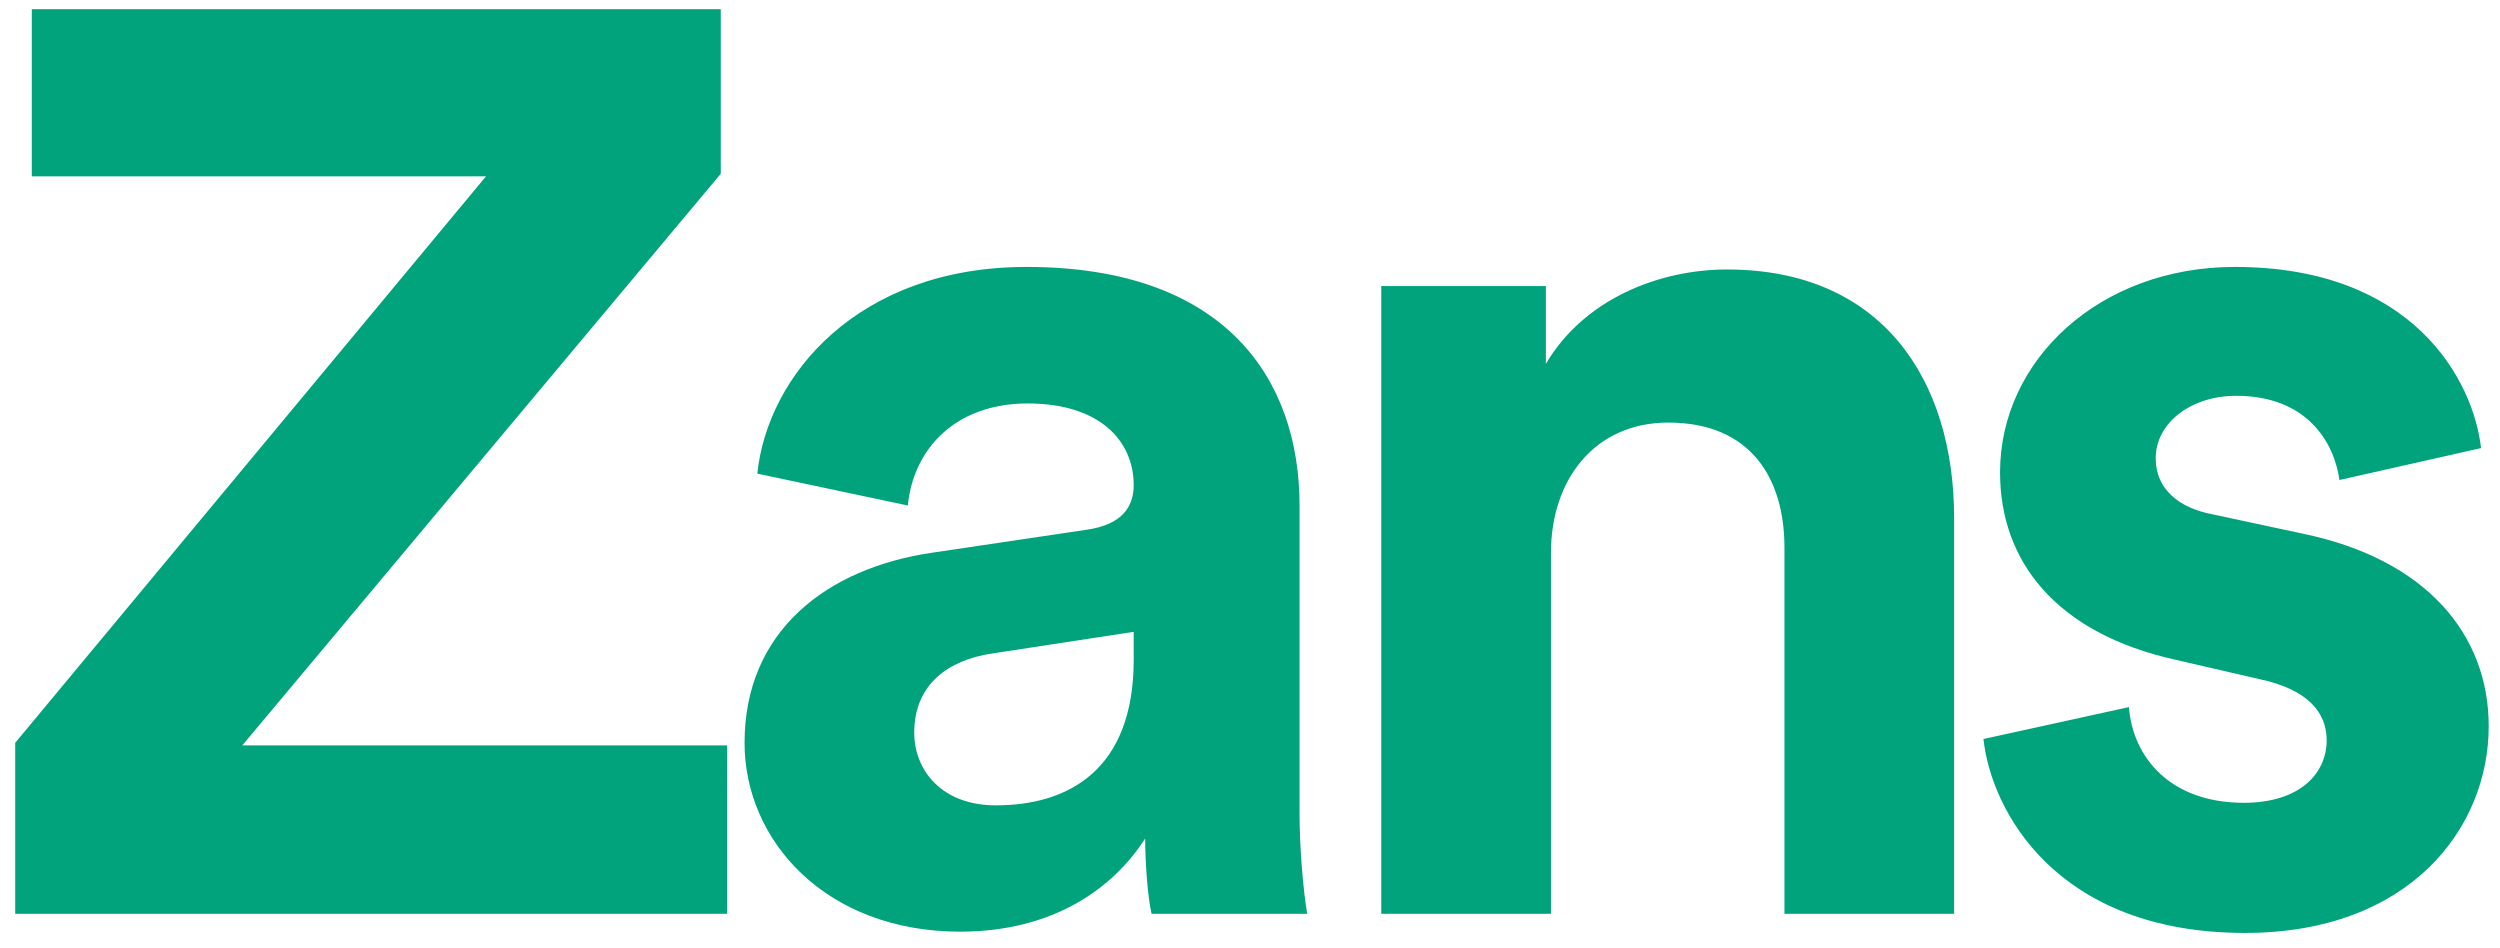 <svg width="145" height="55" viewBox="0 0 145 55" fill="none" xmlns="http://www.w3.org/2000/svg">
<path d="M42.174 53H0.882V43.084L28.188 10.228H1.844V0.534H41.804V10.08L14.054 43.232H42.174V53ZM43.184 43.084C43.184 36.572 47.994 32.946 54.062 32.058L63.016 30.726C65.088 30.43 65.754 29.394 65.754 28.136C65.754 25.546 63.756 23.4 59.612 23.4C55.32 23.4 52.952 26.138 52.656 29.32L43.924 27.47C44.516 21.772 49.77 15.482 59.538 15.482C71.082 15.482 75.374 21.994 75.374 29.32V47.228C75.374 49.152 75.596 51.742 75.818 53H66.79C66.568 52.038 66.42 50.04 66.42 48.634C64.57 51.52 61.092 54.036 55.69 54.036C47.92 54.036 43.184 48.782 43.184 43.084ZM57.762 46.71C61.906 46.71 65.754 44.712 65.754 38.274V36.646L57.54 37.904C55.024 38.274 53.026 39.68 53.026 42.492C53.026 44.638 54.58 46.71 57.762 46.71ZM89.956 32.058V53H80.114V16.592H89.66V21.106C91.88 17.332 96.246 15.63 100.168 15.63C109.196 15.63 113.34 22.068 113.34 30.06V53H103.498V31.762C103.498 27.692 101.5 24.51 96.764 24.51C92.472 24.51 89.956 27.84 89.956 32.058ZM115.041 42.862L123.477 41.012C123.699 43.898 125.845 46.562 130.137 46.562C133.393 46.562 134.947 44.86 134.947 42.936C134.947 41.308 133.837 39.976 131.025 39.384L126.215 38.274C119.185 36.72 116.003 32.502 116.003 27.396C116.003 20.884 121.775 15.482 129.619 15.482C139.979 15.482 143.457 22.068 143.901 25.99L135.687 27.84C135.391 25.694 133.837 22.956 129.693 22.956C127.103 22.956 125.031 24.51 125.031 26.582C125.031 28.358 126.363 29.468 128.361 29.838L133.541 30.948C140.719 32.428 144.345 36.794 144.345 42.122C144.345 48.042 139.757 54.11 130.211 54.11C119.259 54.11 115.485 47.006 115.041 42.862Z" fill="#00A37C"/>
</svg>
